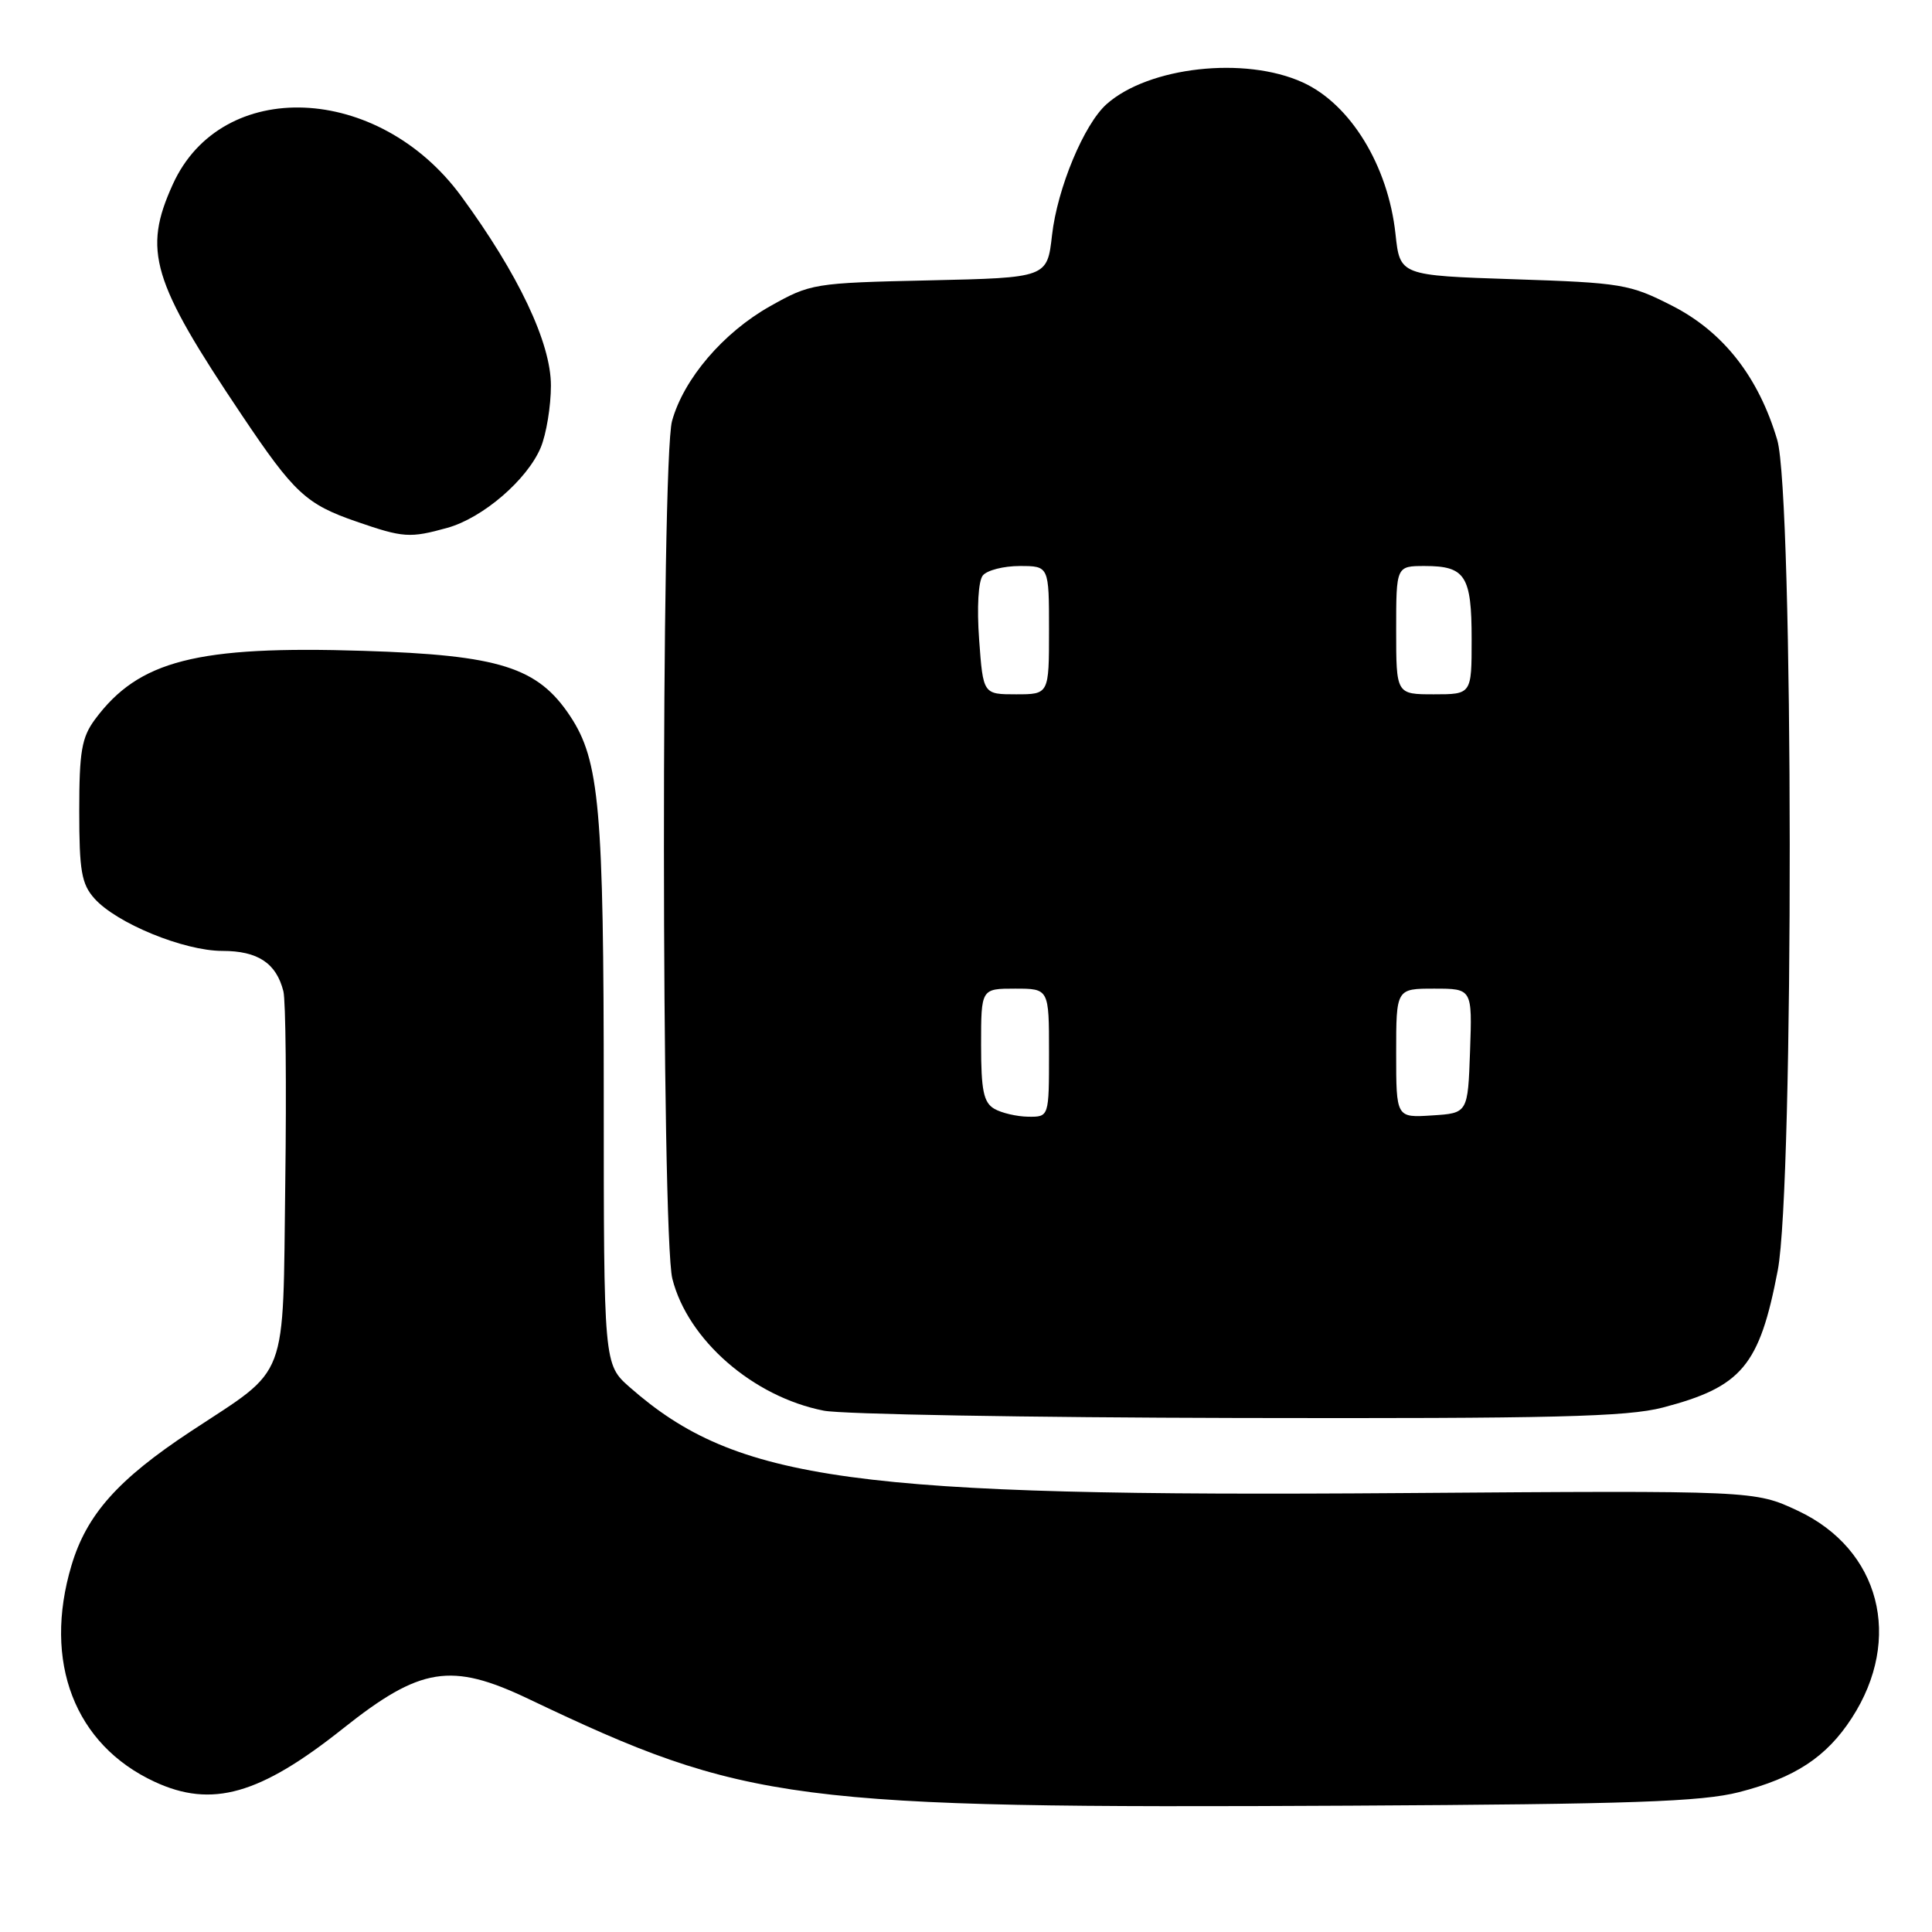 <?xml version="1.0" encoding="UTF-8" standalone="no"?>
<!DOCTYPE svg PUBLIC "-//W3C//DTD SVG 1.1//EN" "http://www.w3.org/Graphics/SVG/1.1/DTD/svg11.dtd" >
<svg xmlns="http://www.w3.org/2000/svg" xmlns:xlink="http://www.w3.org/1999/xlink" version="1.1" viewBox="0 0 256 256">
 <g >
 <path fill="currentColor"
d=" M 230.43 237.47 C 237.84 235.57 242.02 232.82 245.37 227.65 C 252.19 217.13 249.11 205.29 238.22 200.18 C 232.50 197.50 232.50 197.50 186.00 197.84 C 113.04 198.38 97.63 196.27 83.46 183.83 C 80.00 180.79 80.00 180.79 80.00 145.03 C 80.00 107.10 79.44 100.77 75.55 94.89 C 71.25 88.40 66.21 86.81 48.16 86.24 C 26.08 85.54 18.38 87.51 12.59 95.32 C 10.82 97.71 10.50 99.58 10.50 107.47 C 10.50 115.37 10.80 117.13 12.50 119.04 C 15.42 122.33 24.37 126.00 29.46 126.00 C 34.17 126.00 36.61 127.62 37.55 131.35 C 37.86 132.57 37.97 143.97 37.80 156.68 C 37.45 183.51 38.40 181.01 25.30 189.65 C 15.62 196.03 11.48 200.69 9.47 207.43 C 5.66 220.20 9.89 231.19 20.50 236.10 C 28.07 239.61 34.43 237.81 45.46 229.03 C 55.71 220.88 59.77 220.23 70.00 225.10 C 98.87 238.87 104.91 239.65 178.93 239.26 C 216.16 239.06 225.46 238.74 230.43 237.47 Z  M 220.32 186.51 C 230.80 183.77 233.14 180.99 235.56 168.34 C 237.72 157.08 237.66 65.58 235.49 58.28 C 233.01 49.93 228.35 43.98 221.58 40.52 C 215.95 37.65 214.90 37.47 200.58 37.00 C 185.50 36.50 185.50 36.50 184.91 31.00 C 183.93 21.94 178.93 13.78 172.60 10.91 C 164.95 7.43 152.21 8.85 146.64 13.79 C 143.64 16.45 140.11 24.93 139.40 31.15 C 138.76 36.80 138.76 36.80 123.13 37.15 C 107.79 37.49 107.40 37.56 102.00 40.60 C 95.82 44.09 90.59 50.21 89.05 55.78 C 87.59 61.00 87.63 163.66 89.09 169.44 C 91.13 177.54 99.78 185.08 109.15 186.92 C 111.54 187.40 136.24 187.83 164.04 187.89 C 205.91 187.98 215.56 187.74 220.32 186.51 Z  M 59.28 69.94 C 63.98 68.63 69.86 63.57 71.65 59.30 C 72.39 57.52 73.00 53.82 73.00 51.08 C 73.00 45.42 68.69 36.33 61.11 25.99 C 50.14 11.04 29.36 10.19 22.90 24.42 C 18.90 33.22 20.09 37.20 32.04 55.00 C 38.99 65.36 40.56 66.81 47.25 69.12 C 53.44 71.26 54.31 71.32 59.28 69.94 Z  M 131.75 146.92 C 130.33 146.09 130.00 144.49 130.00 138.45 C 130.00 131.00 130.00 131.00 134.50 131.00 C 139.00 131.00 139.00 131.00 139.00 139.50 C 139.00 148.00 139.00 148.00 136.25 147.97 C 134.74 147.95 132.71 147.48 131.75 146.92 Z  M 185.00 139.55 C 185.00 131.00 185.00 131.00 190.04 131.00 C 195.08 131.00 195.08 131.00 194.79 139.25 C 194.50 147.50 194.50 147.50 189.75 147.80 C 185.00 148.11 185.00 148.11 185.00 139.55 Z  M 129.74 84.75 C 129.43 80.48 129.63 76.99 130.23 76.25 C 130.79 75.56 132.99 75.00 135.12 75.00 C 139.00 75.00 139.00 75.00 139.00 83.50 C 139.00 92.00 139.00 92.00 134.63 92.00 C 130.27 92.00 130.27 92.00 129.74 84.75 Z  M 185.00 83.50 C 185.00 75.00 185.00 75.00 188.80 75.00 C 194.17 75.00 195.00 76.30 195.00 84.70 C 195.00 92.00 195.00 92.00 190.00 92.00 C 185.00 92.00 185.00 92.00 185.00 83.50 Z "/>
</g>
</svg>